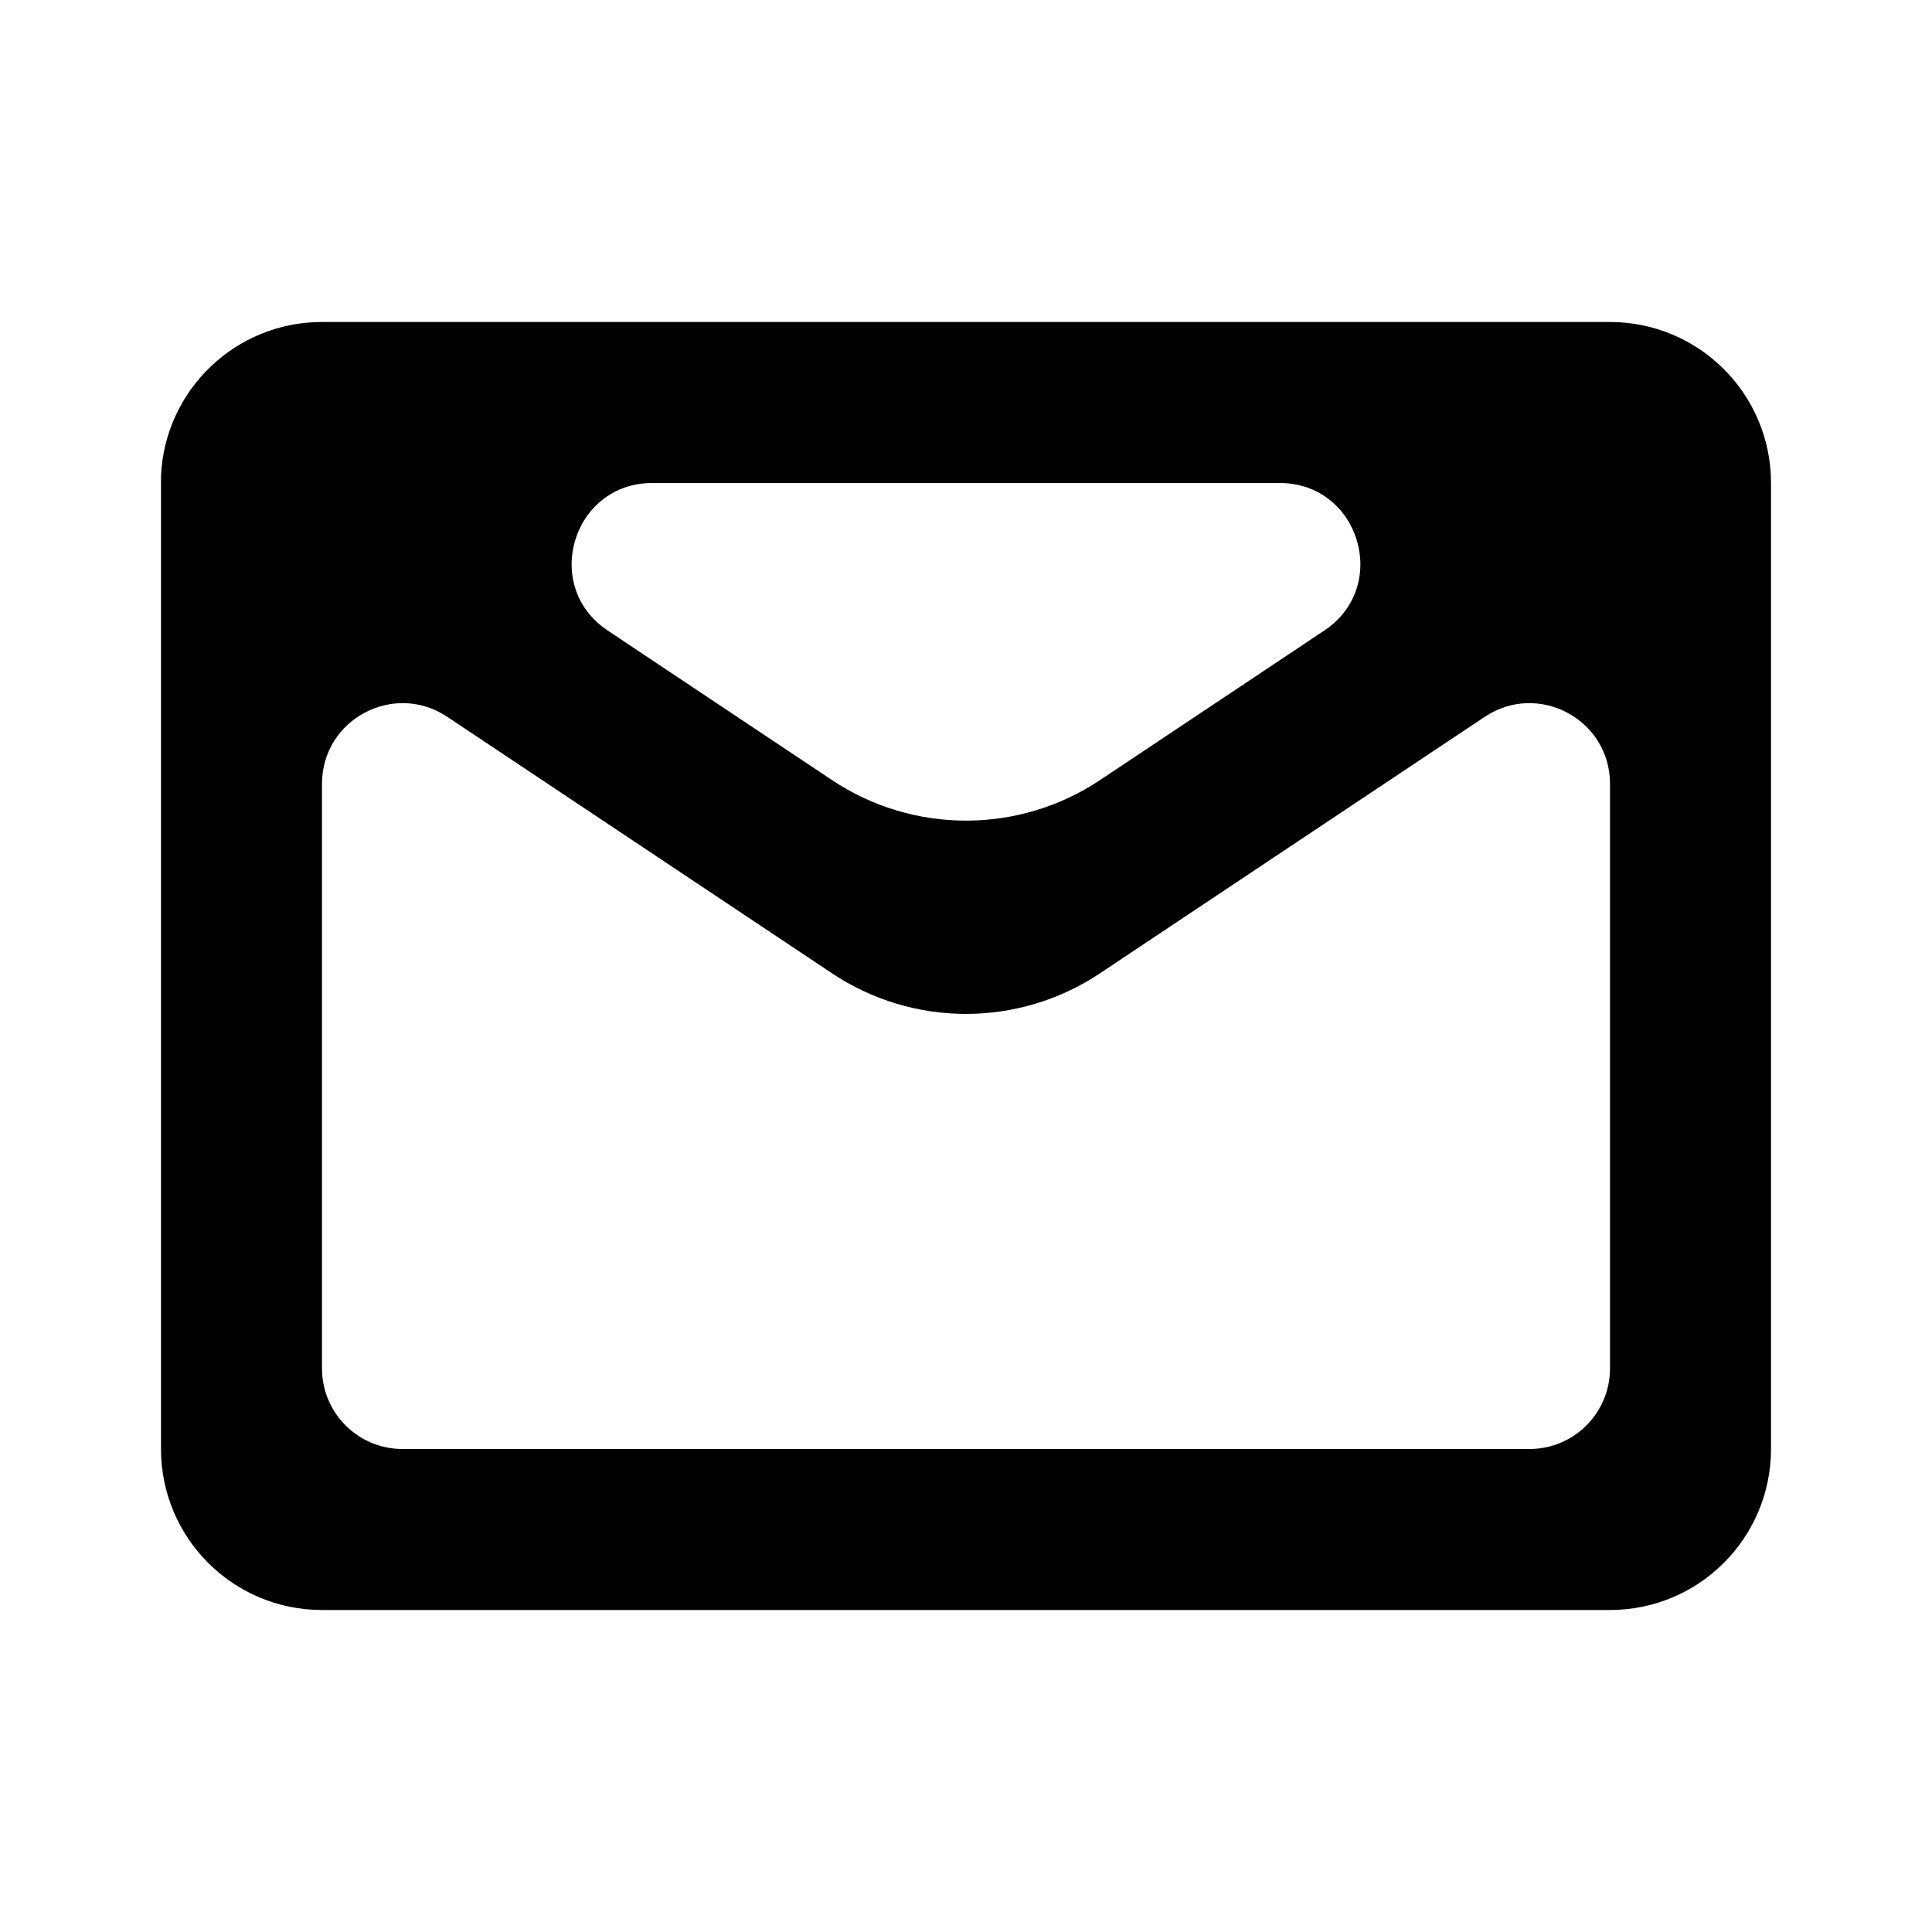<svg width="24" height="24" viewBox="0 0 24 24" fill="none" xmlns="http://www.w3.org/2000/svg">
<path d="M20 20H4C2.895 20 2 19.105 2 18V5.913C2.047 4.843 2.929 3.999 4 4H20C21.105 4 22 4.895 22 6V18C22 19.105 21.105 20 20 20ZM5.555 8.904C4.89 8.461 4 8.938 4 9.736V17C4 17.552 4.448 18 5 18H19C19.552 18 20 17.552 20 17V9.736C20 8.938 19.11 8.461 18.445 8.904L13.664 12.091C12.656 12.763 11.344 12.763 10.336 12.091L5.555 8.904ZM8.103 6C7.113 6 6.725 7.283 7.548 7.832L10.336 9.691C11.344 10.362 12.656 10.362 13.664 9.691L16.452 7.832C17.275 7.283 16.887 6 15.897 6H8.103Z" fill="black"/>
</svg>
